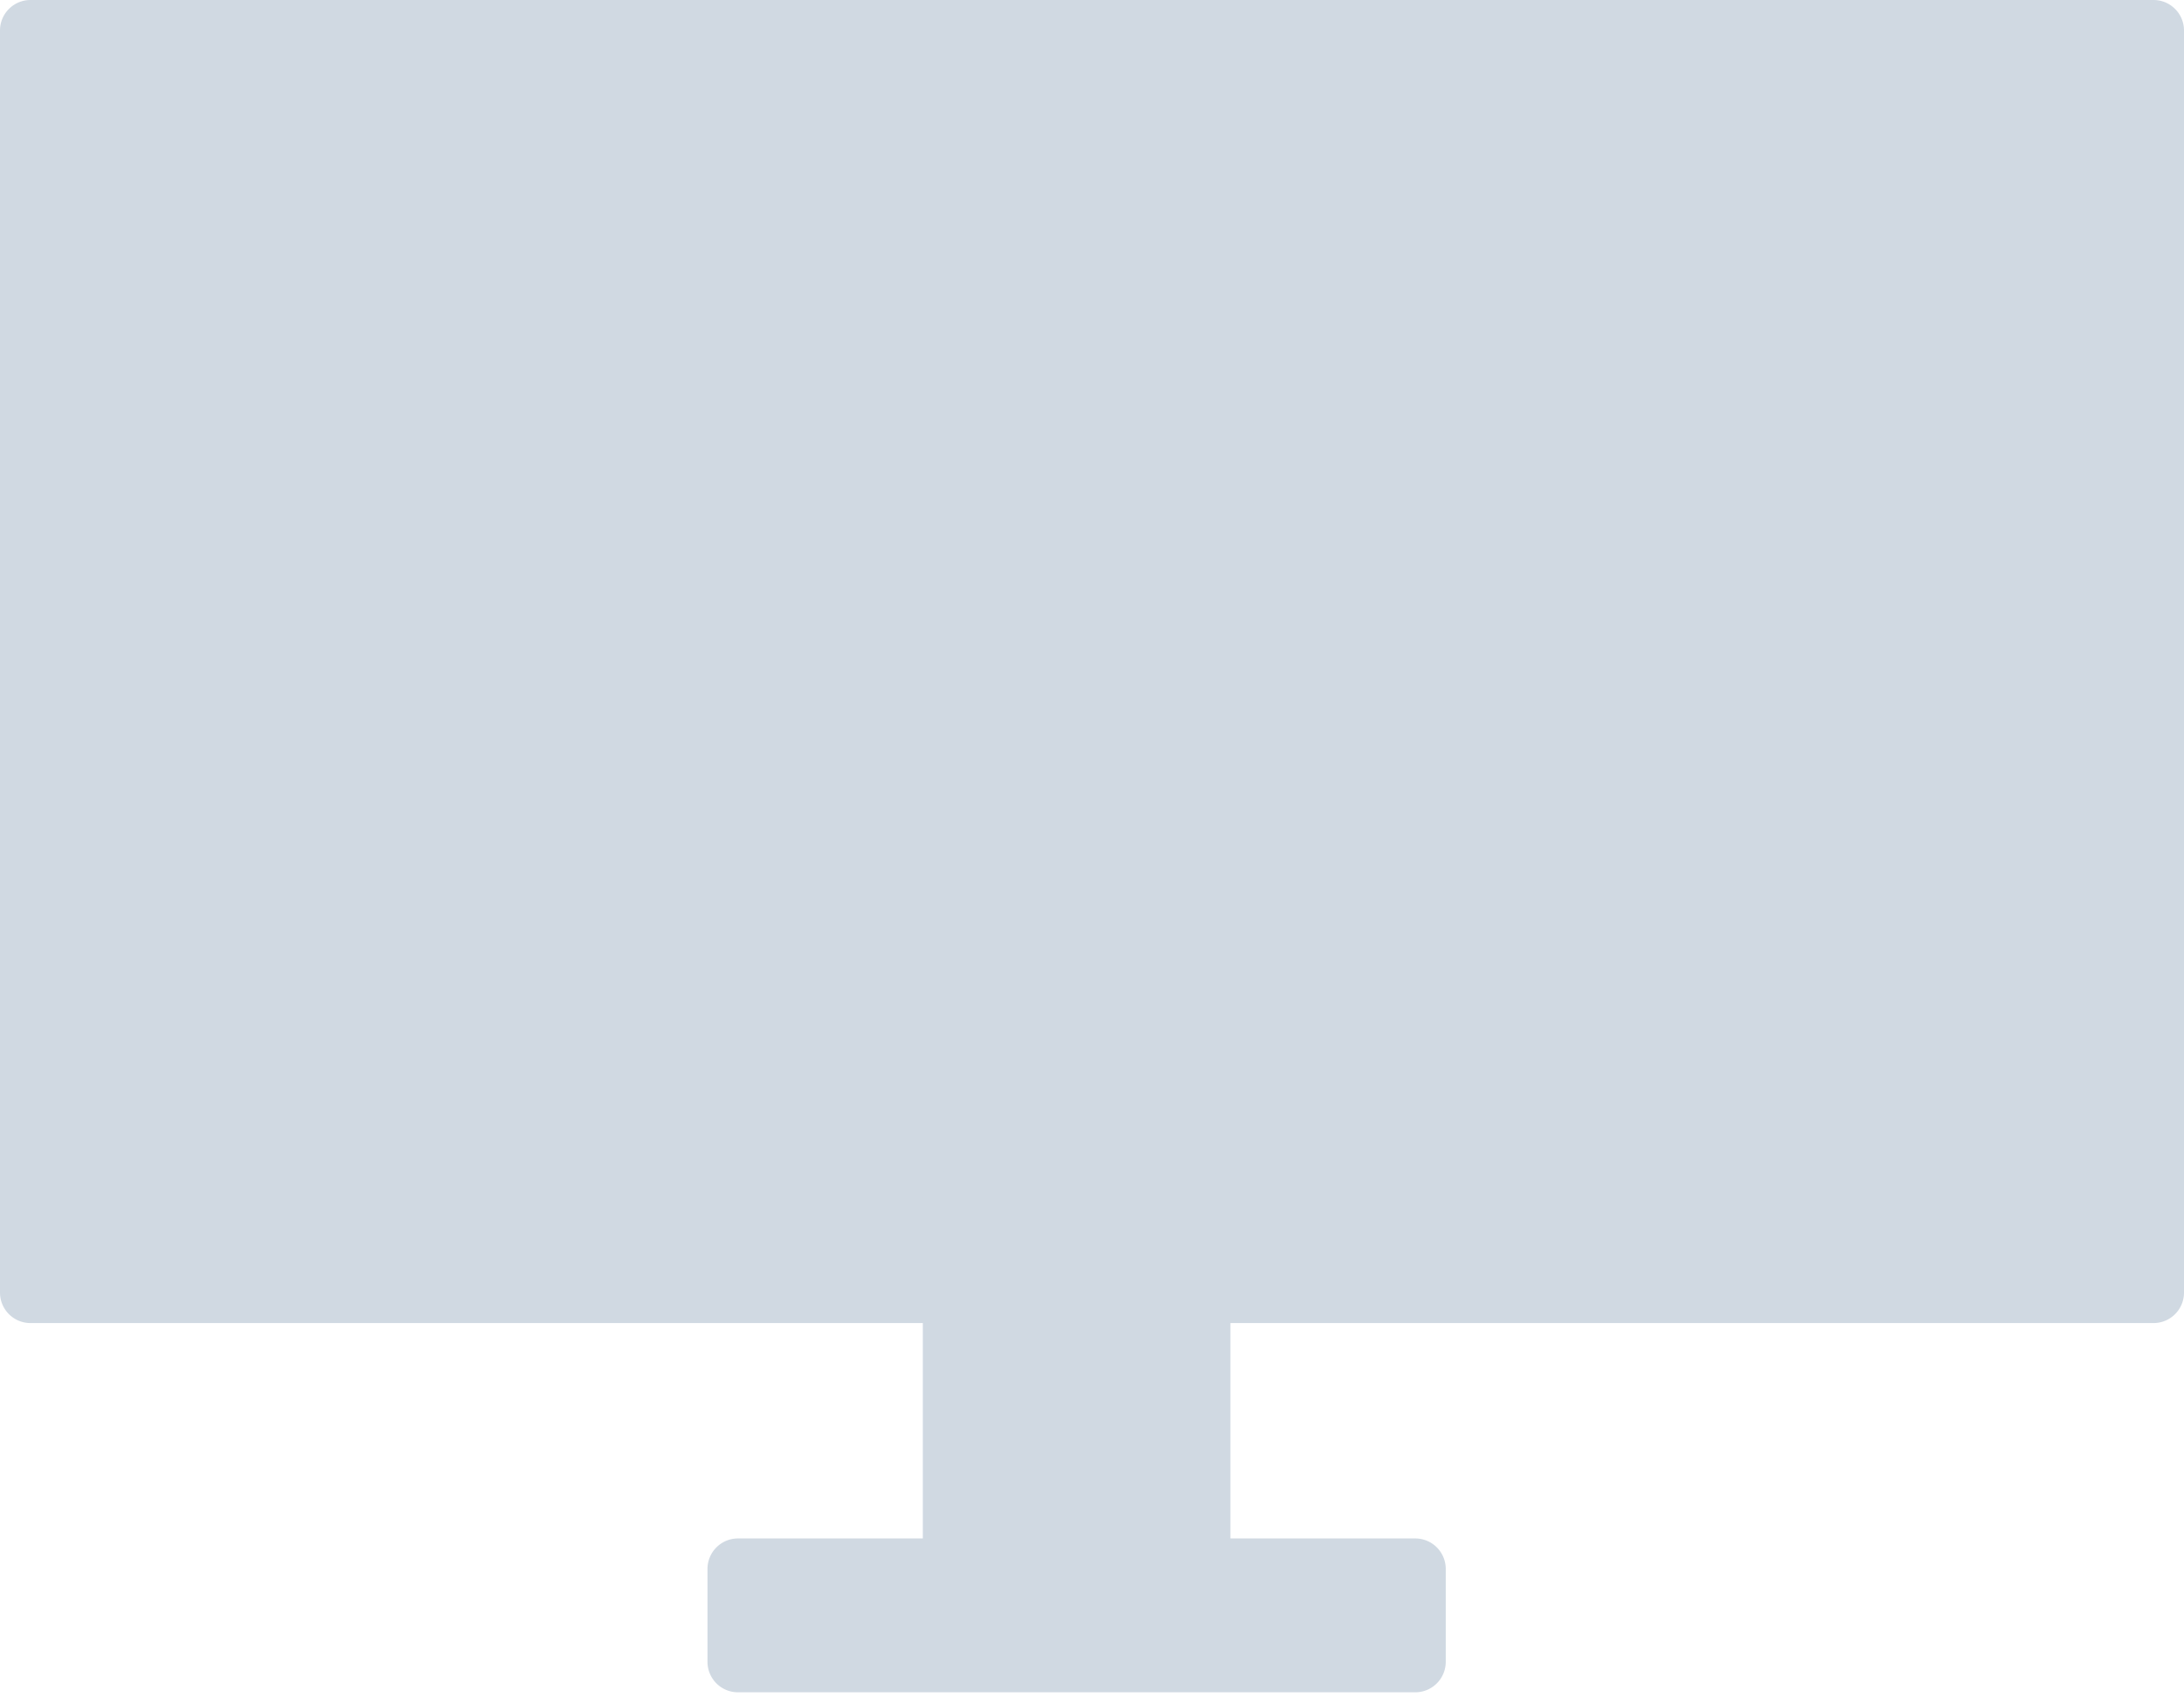 <svg width="430" height="334" fill="none" xmlns="http://www.w3.org/2000/svg"><path d="M0 6a6 6 0 0 1 6-6h418a6 6 0 0 1 6 6v248.423a6 6 0 0 1-6 6H6a6 6 0 0 1-6-6V6Z" fill="#D0D9E2"/><path d="M181.689 236.142a6 6 0 0 1 6-6h48.564a6 6 0 0 1 6 6v72.788a6 6 0 0 1-6 6h-48.564a6 6 0 0 1-6-6v-72.788Z" fill="#D0D9E2"/><path d="M139.295 308.816a6 6 0 0 1 6-6h133.352a6 6 0 0 1 6 6v18.282a6 6 0 0 1-6 6H145.295a6 6 0 0 1-6-6v-18.282Z" fill="#D0D9E2"/></svg>